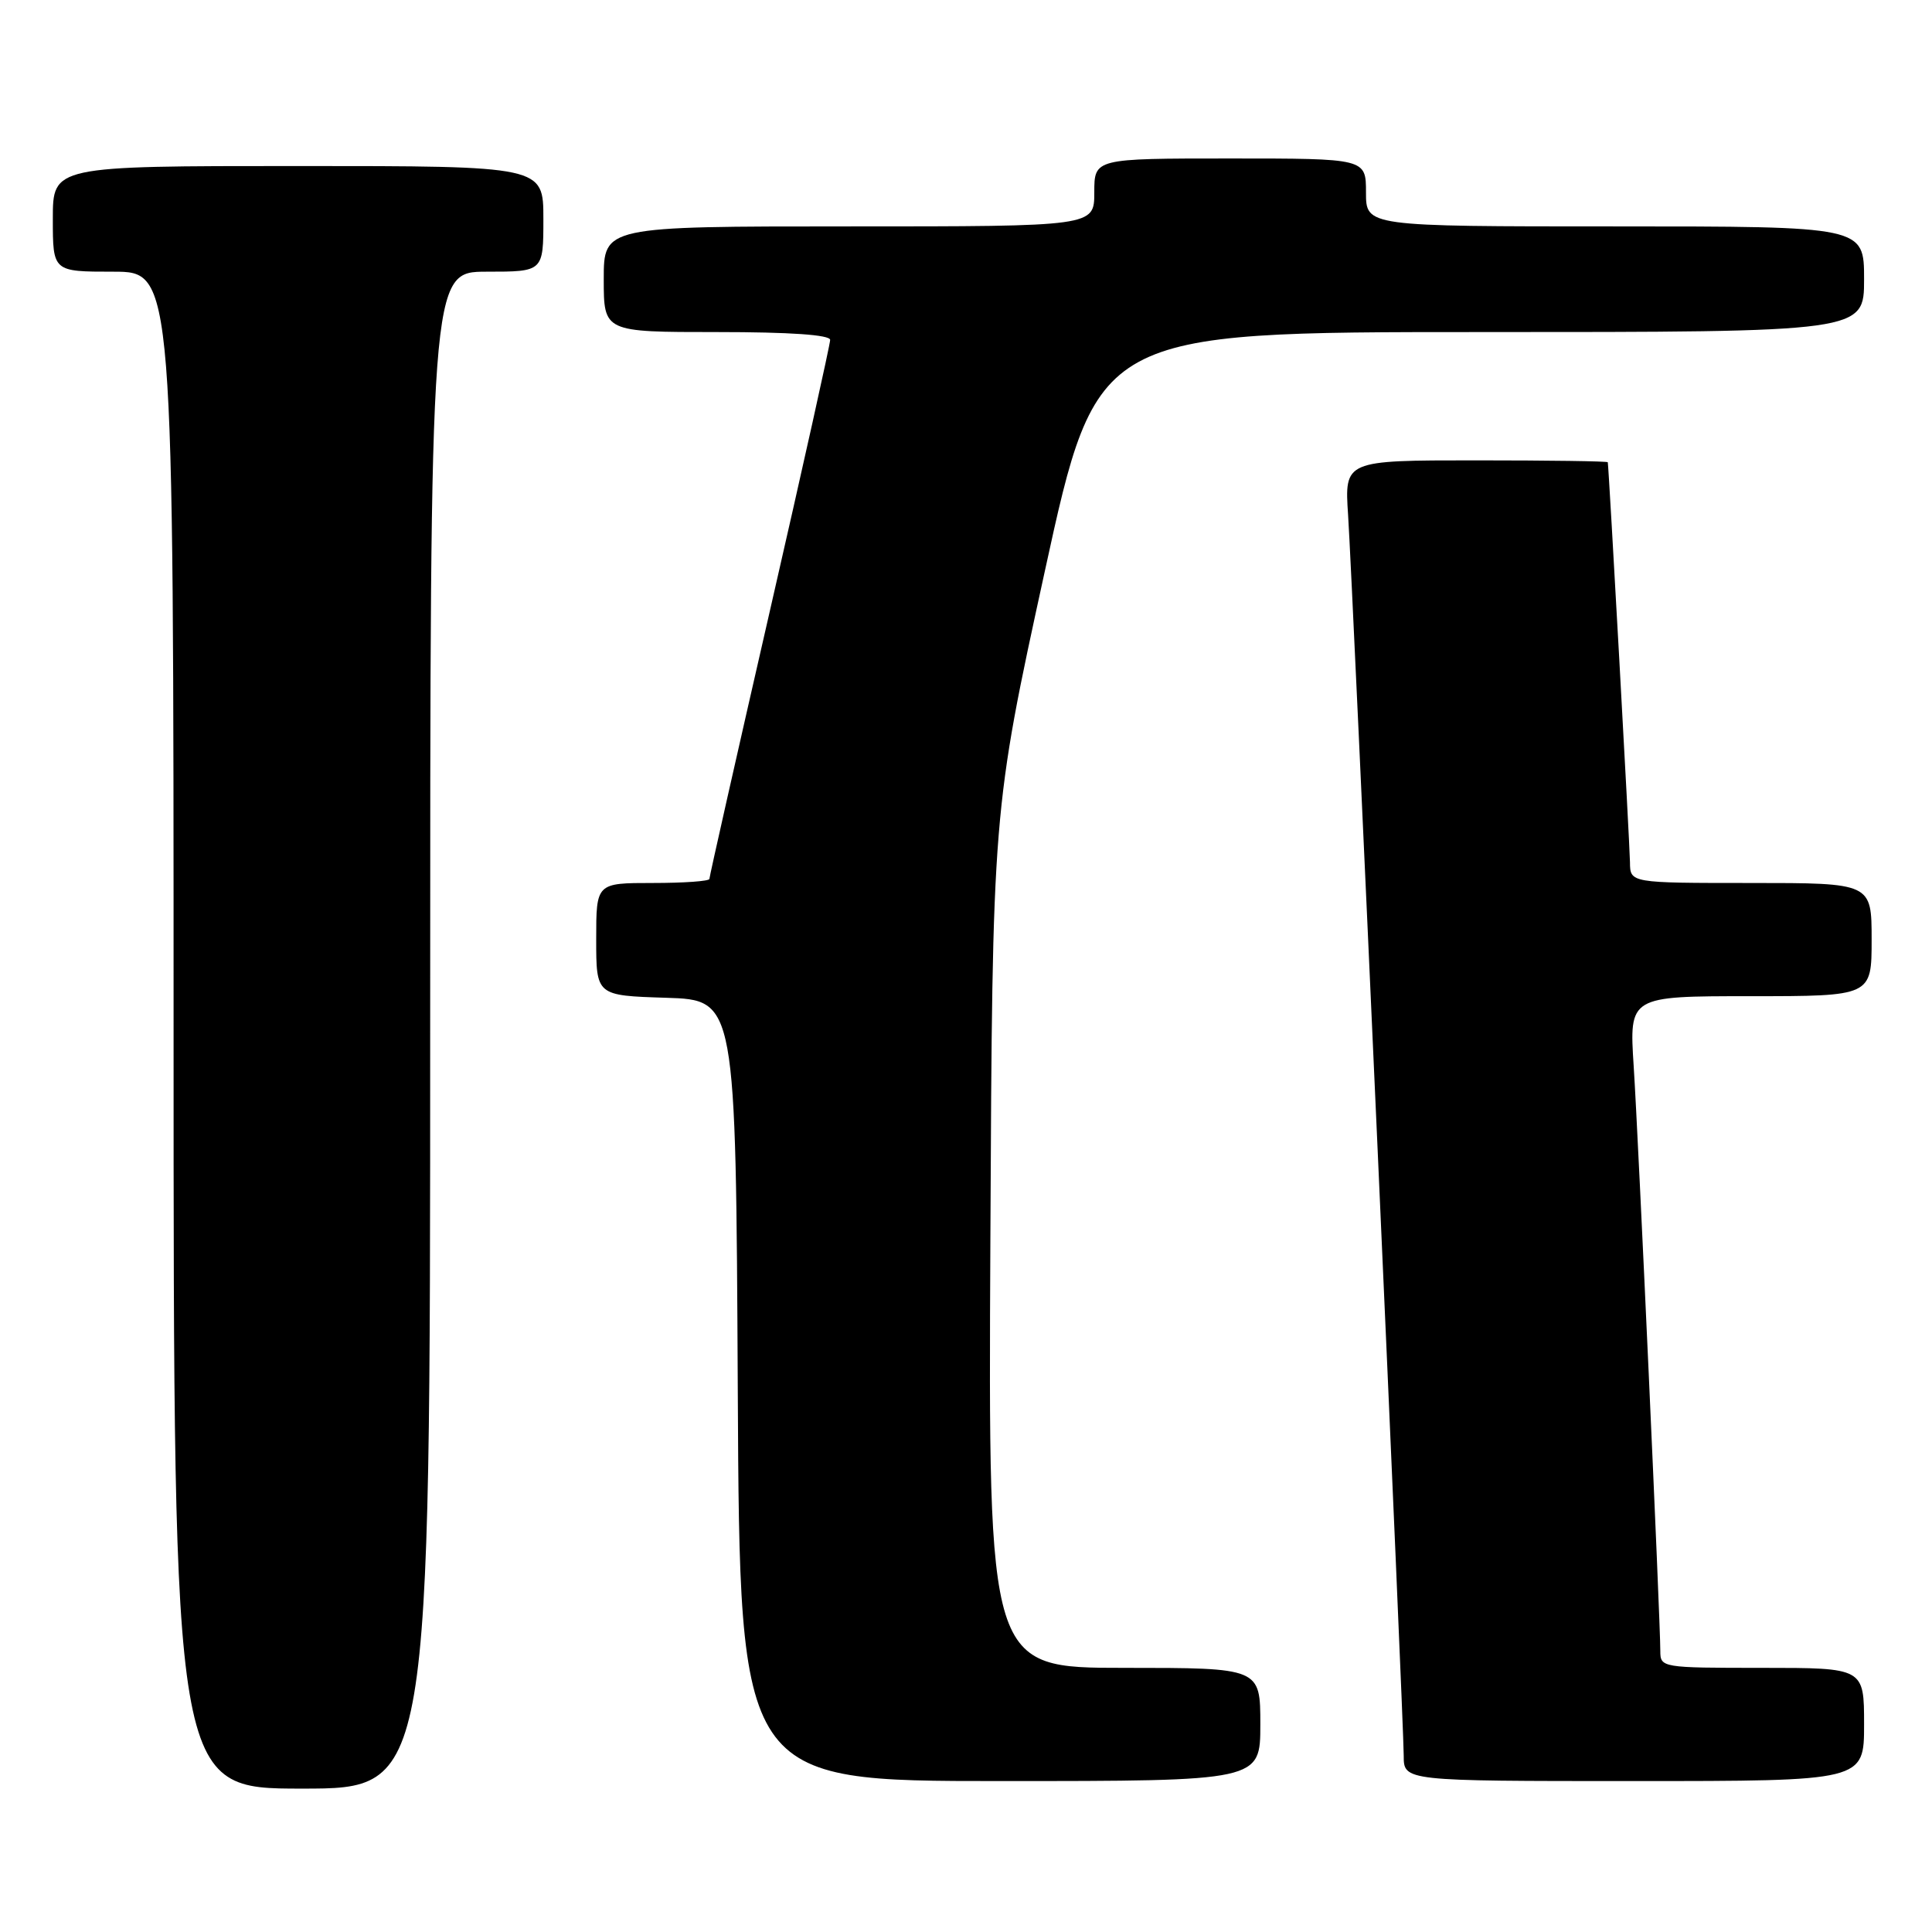 <?xml version="1.0" encoding="UTF-8" standalone="no"?>
<!DOCTYPE svg PUBLIC "-//W3C//DTD SVG 1.1//EN" "http://www.w3.org/Graphics/SVG/1.1/DTD/svg11.dtd" >
<svg xmlns="http://www.w3.org/2000/svg" xmlns:xlink="http://www.w3.org/1999/xlink" version="1.1" viewBox="0 0 256 256">
 <g >
 <path fill="currentColor"
d=" M 57.00 136.50 C 57.00 36.00 57.00 36.00 64.50 36.00 C 72.00 36.00 72.00 36.00 72.00 29.00 C 72.00 22.00 72.00 22.00 39.50 22.00 C 7.00 22.00 7.00 22.00 7.00 29.00 C 7.00 36.00 7.00 36.00 15.00 36.00 C 23.00 36.00 23.00 36.00 23.00 136.50 C 23.00 237.00 23.00 237.00 40.00 237.00 C 57.00 237.00 57.00 237.00 57.00 136.50 Z  M 167.00 228.50 C 167.00 221.00 167.00 221.00 148.98 221.00 C 130.95 221.00 130.95 221.00 131.23 164.25 C 131.50 107.50 131.50 107.50 138.43 75.75 C 145.36 44.00 145.36 44.00 196.18 44.00 C 247.00 44.00 247.00 44.00 247.00 37.00 C 247.00 30.00 247.00 30.00 214.00 30.00 C 181.00 30.00 181.00 30.00 181.00 25.50 C 181.00 21.00 181.00 21.00 163.00 21.00 C 145.00 21.00 145.00 21.00 145.00 25.50 C 145.00 30.00 145.00 30.00 112.50 30.00 C 80.00 30.00 80.00 30.00 80.00 37.00 C 80.00 44.00 80.00 44.00 95.00 44.00 C 104.73 44.00 110.00 44.37 110.00 45.04 C 110.00 45.61 106.40 61.80 102.00 81.00 C 97.60 100.20 94.00 116.16 94.00 116.46 C 94.00 116.76 90.62 117.00 86.50 117.00 C 79.00 117.00 79.00 117.00 79.00 124.46 C 79.00 131.92 79.00 131.92 88.25 132.21 C 97.50 132.50 97.50 132.50 97.76 184.25 C 98.02 236.00 98.02 236.00 132.51 236.00 C 167.00 236.00 167.00 236.00 167.00 228.50 Z  M 247.00 228.50 C 247.00 221.00 247.00 221.00 233.50 221.00 C 220.17 221.00 220.00 220.97 220.00 218.75 C 220.00 214.74 217.09 150.79 216.47 141.25 C 215.88 132.00 215.88 132.00 231.94 132.00 C 248.00 132.00 248.00 132.00 248.00 124.50 C 248.00 117.00 248.00 117.00 232.00 117.00 C 216.00 117.00 216.00 117.00 215.98 114.25 C 215.96 112.11 213.20 62.31 213.04 61.25 C 213.02 61.11 205.16 61.00 195.58 61.00 C 178.15 61.00 178.15 61.00 178.63 68.25 C 179.25 77.88 186.00 228.30 186.00 232.63 C 186.00 236.00 186.00 236.00 216.50 236.00 C 247.00 236.00 247.00 236.00 247.00 228.50 Z "/>
</g>
</svg>